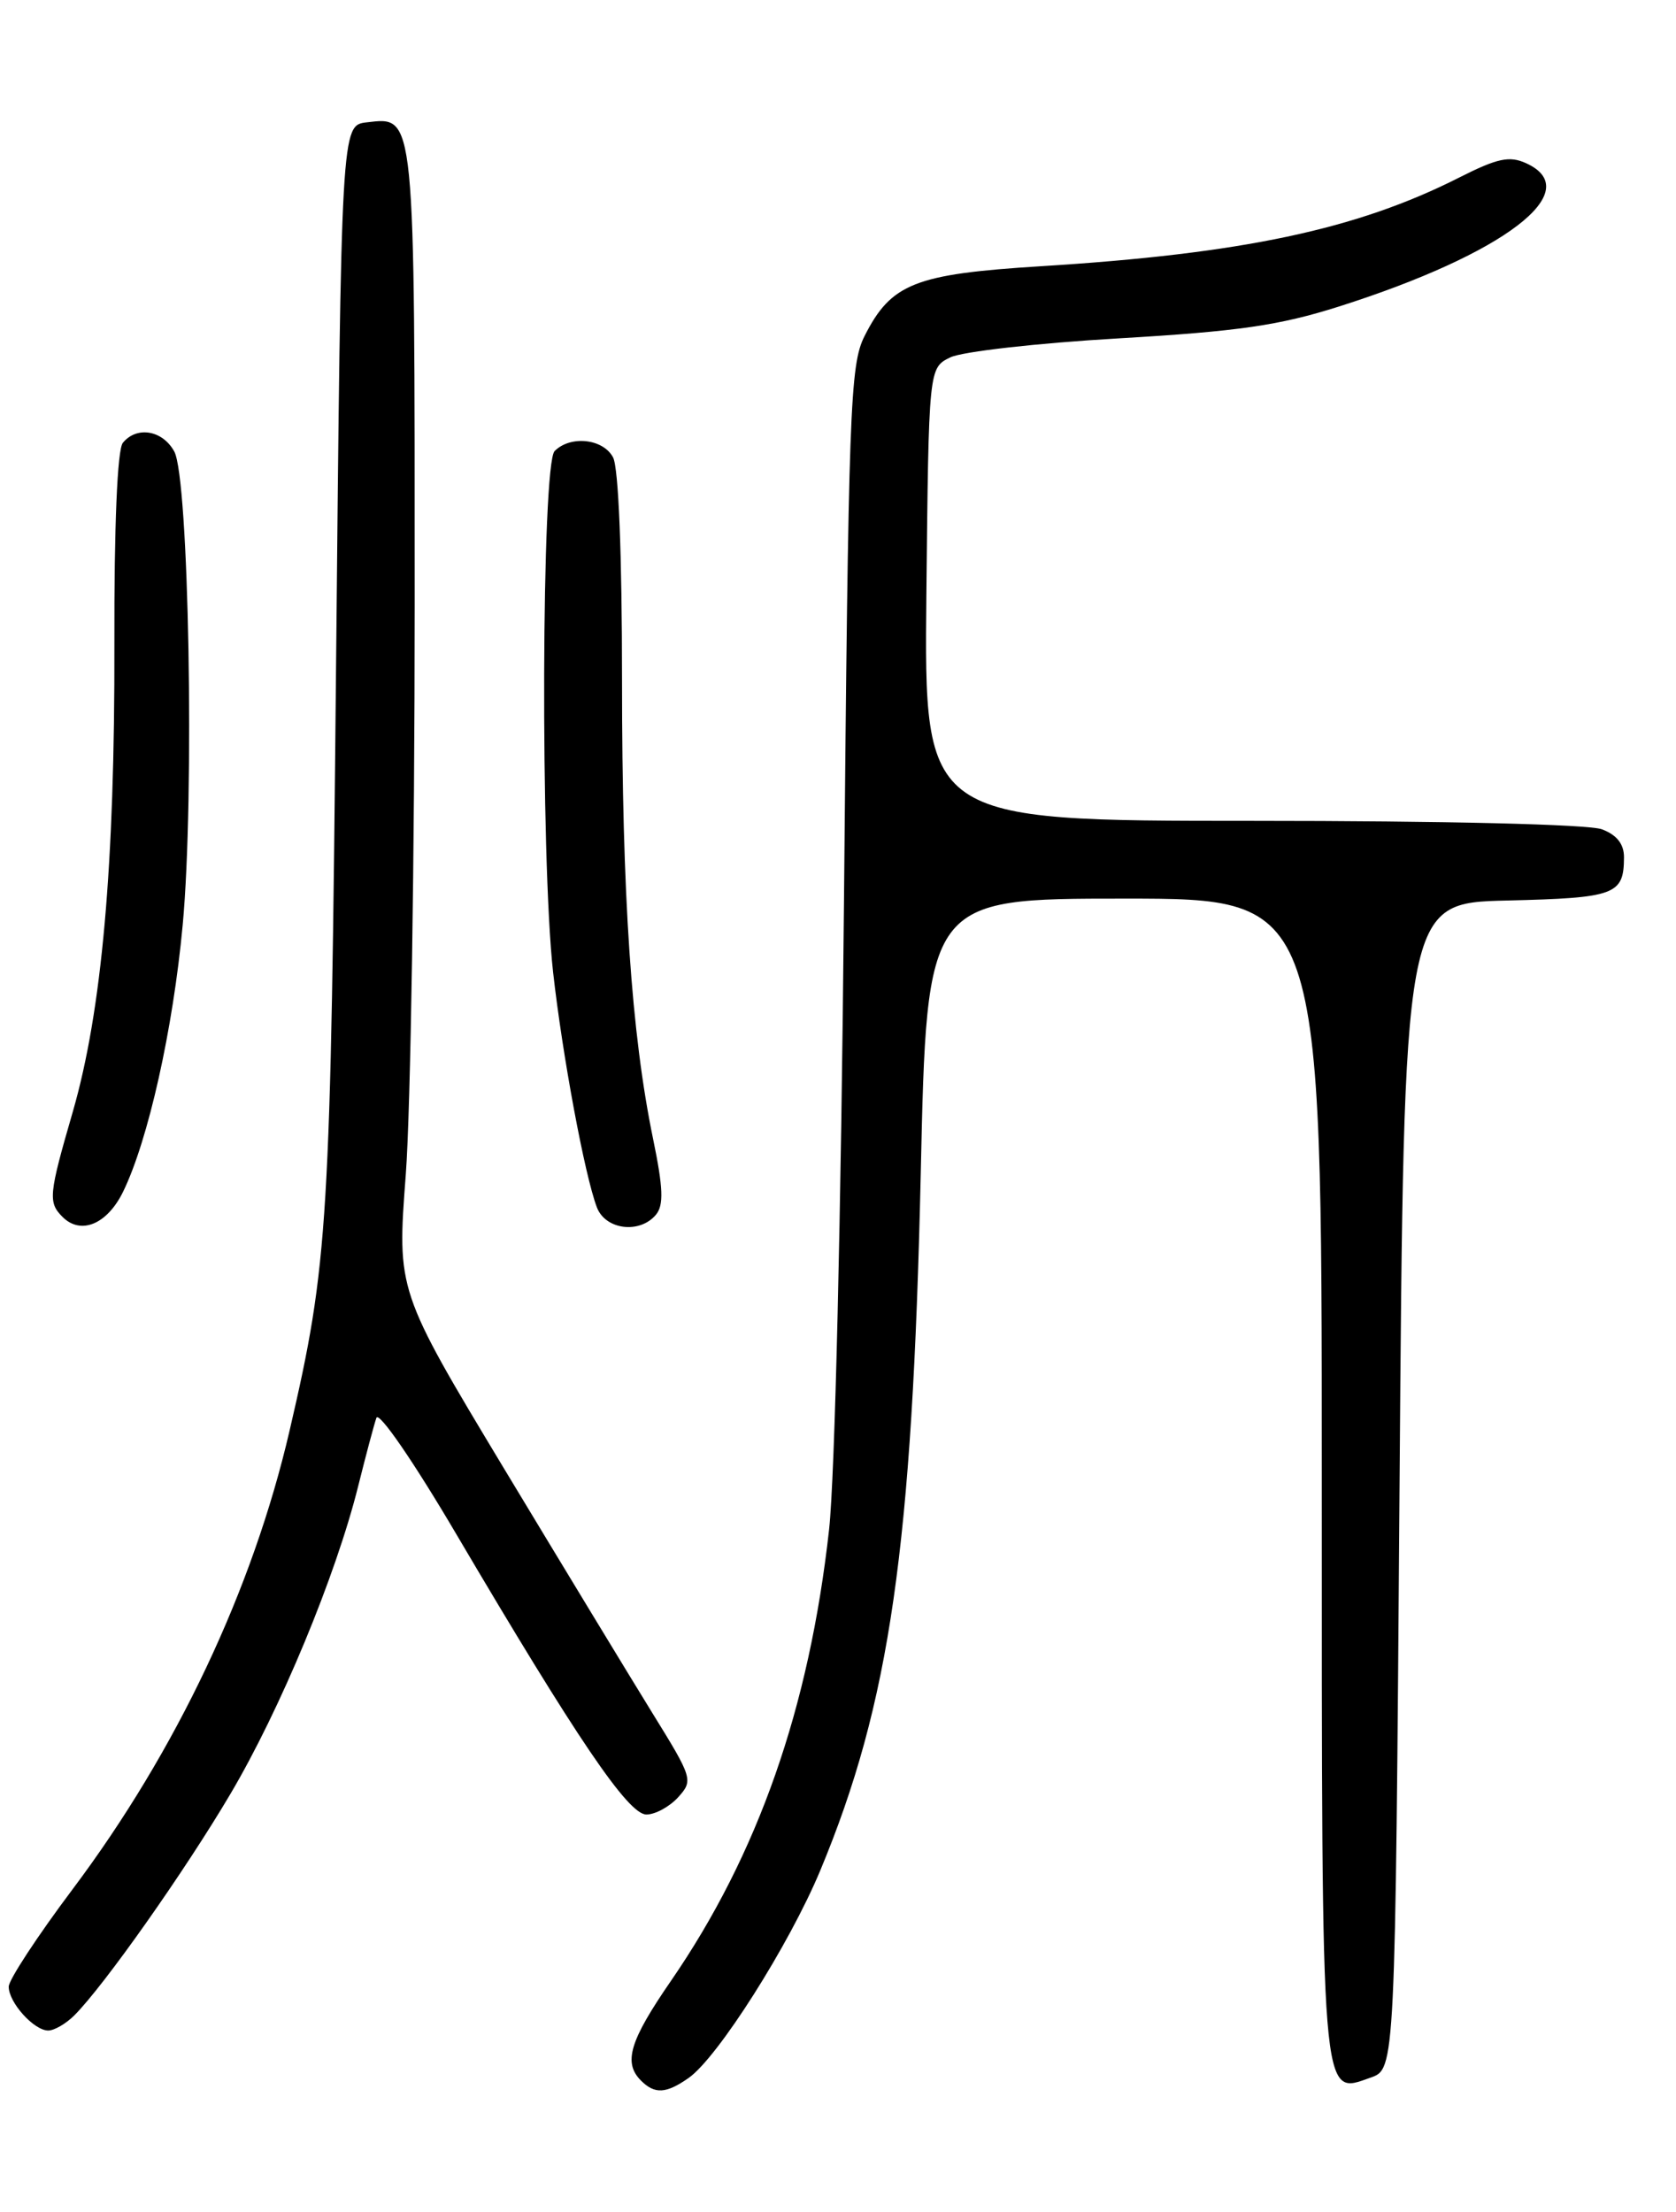 <?xml version="1.0" encoding="UTF-8" standalone="no"?>
<!DOCTYPE svg PUBLIC "-//W3C//DTD SVG 1.1//EN" "http://www.w3.org/Graphics/SVG/1.1/DTD/svg11.dtd" >
<svg xmlns="http://www.w3.org/2000/svg" xmlns:xlink="http://www.w3.org/1999/xlink" version="1.1" viewBox="0 0 194 256">
 <g >
 <path fill="currentColor"
d=" M 79.71 240.49 C 83.09 238.12 91.36 225.08 94.95 216.47 C 103.01 197.10 105.61 179.07 106.58 135.75 C 107.28 104.00 107.28 104.00 130.14 104.00 C 153.00 104.00 153.00 104.00 153.00 170.81 C 153.00 244.25 152.86 242.49 158.65 240.45 C 161.50 239.45 161.50 239.45 162.00 171.98 C 162.50 104.50 162.50 104.50 174.46 104.22 C 186.98 103.92 187.96 103.56 187.98 99.23 C 187.99 97.70 187.16 96.63 185.43 95.98 C 183.93 95.40 167.16 95.00 144.92 95.00 C 106.97 95.00 106.97 95.00 107.23 68.79 C 107.50 42.58 107.50 42.58 110.00 41.36 C 111.38 40.69 120.15 39.70 129.50 39.16 C 143.36 38.35 148.07 37.67 155.00 35.47 C 174.19 29.37 183.69 22.09 176.65 18.89 C 174.72 18.01 173.33 18.31 168.92 20.54 C 157.05 26.56 143.77 29.37 120.50 30.81 C 105.89 31.72 103.15 32.80 100.07 38.90 C 98.39 42.23 98.21 47.22 97.69 104.50 C 97.36 140.66 96.64 170.88 95.97 177.00 C 93.68 197.67 87.74 214.62 77.66 229.26 C 72.87 236.21 72.12 238.72 74.20 240.80 C 75.79 242.39 77.11 242.31 79.71 240.49 Z  M 8.60 233.25 C 12.04 229.82 21.42 216.51 26.67 207.62 C 32.45 197.85 38.87 182.38 41.46 172.00 C 42.35 168.43 43.30 164.86 43.57 164.09 C 43.85 163.30 47.91 169.21 52.84 177.59 C 66.77 201.23 72.71 210.00 74.82 210.00 C 75.85 210.00 77.50 209.10 78.50 208.00 C 80.26 206.05 80.18 205.80 75.51 198.25 C 72.88 193.99 65.15 181.25 58.33 169.94 C 45.95 149.37 45.95 149.37 46.97 135.94 C 47.53 128.55 48.00 98.85 48.00 69.94 C 48.00 12.60 48.09 13.52 42.45 14.16 C 39.50 14.50 39.50 14.50 38.90 77.00 C 38.28 141.77 38.01 146.21 33.52 165.57 C 29.25 183.97 20.43 202.62 8.41 218.64 C 4.34 224.06 1.01 229.14 1.01 229.92 C 1.00 231.75 3.93 235.00 5.58 235.00 C 6.28 235.00 7.64 234.21 8.60 233.25 Z  M 14.24 137.94 C 17.15 131.99 20.03 119.14 21.15 107.02 C 22.53 92.17 21.87 55.33 20.17 52.25 C 18.81 49.78 15.83 49.28 14.22 51.25 C 13.58 52.03 13.21 60.83 13.24 74.50 C 13.30 100.17 11.79 117.03 8.42 128.69 C 5.64 138.28 5.55 139.15 7.24 140.84 C 9.36 142.96 12.40 141.69 14.24 137.94 Z  M 75.93 140.58 C 76.84 139.48 76.77 137.49 75.60 131.83 C 73.08 119.62 72.00 103.71 72.00 78.68 C 72.00 64.18 71.60 54.11 70.96 52.93 C 69.81 50.77 66.04 50.36 64.20 52.20 C 62.68 53.72 62.55 99.29 64.02 112.50 C 65.10 122.15 67.68 136.03 69.09 139.73 C 70.08 142.34 74.06 142.83 75.93 140.58 Z "/>
</g>
</svg>